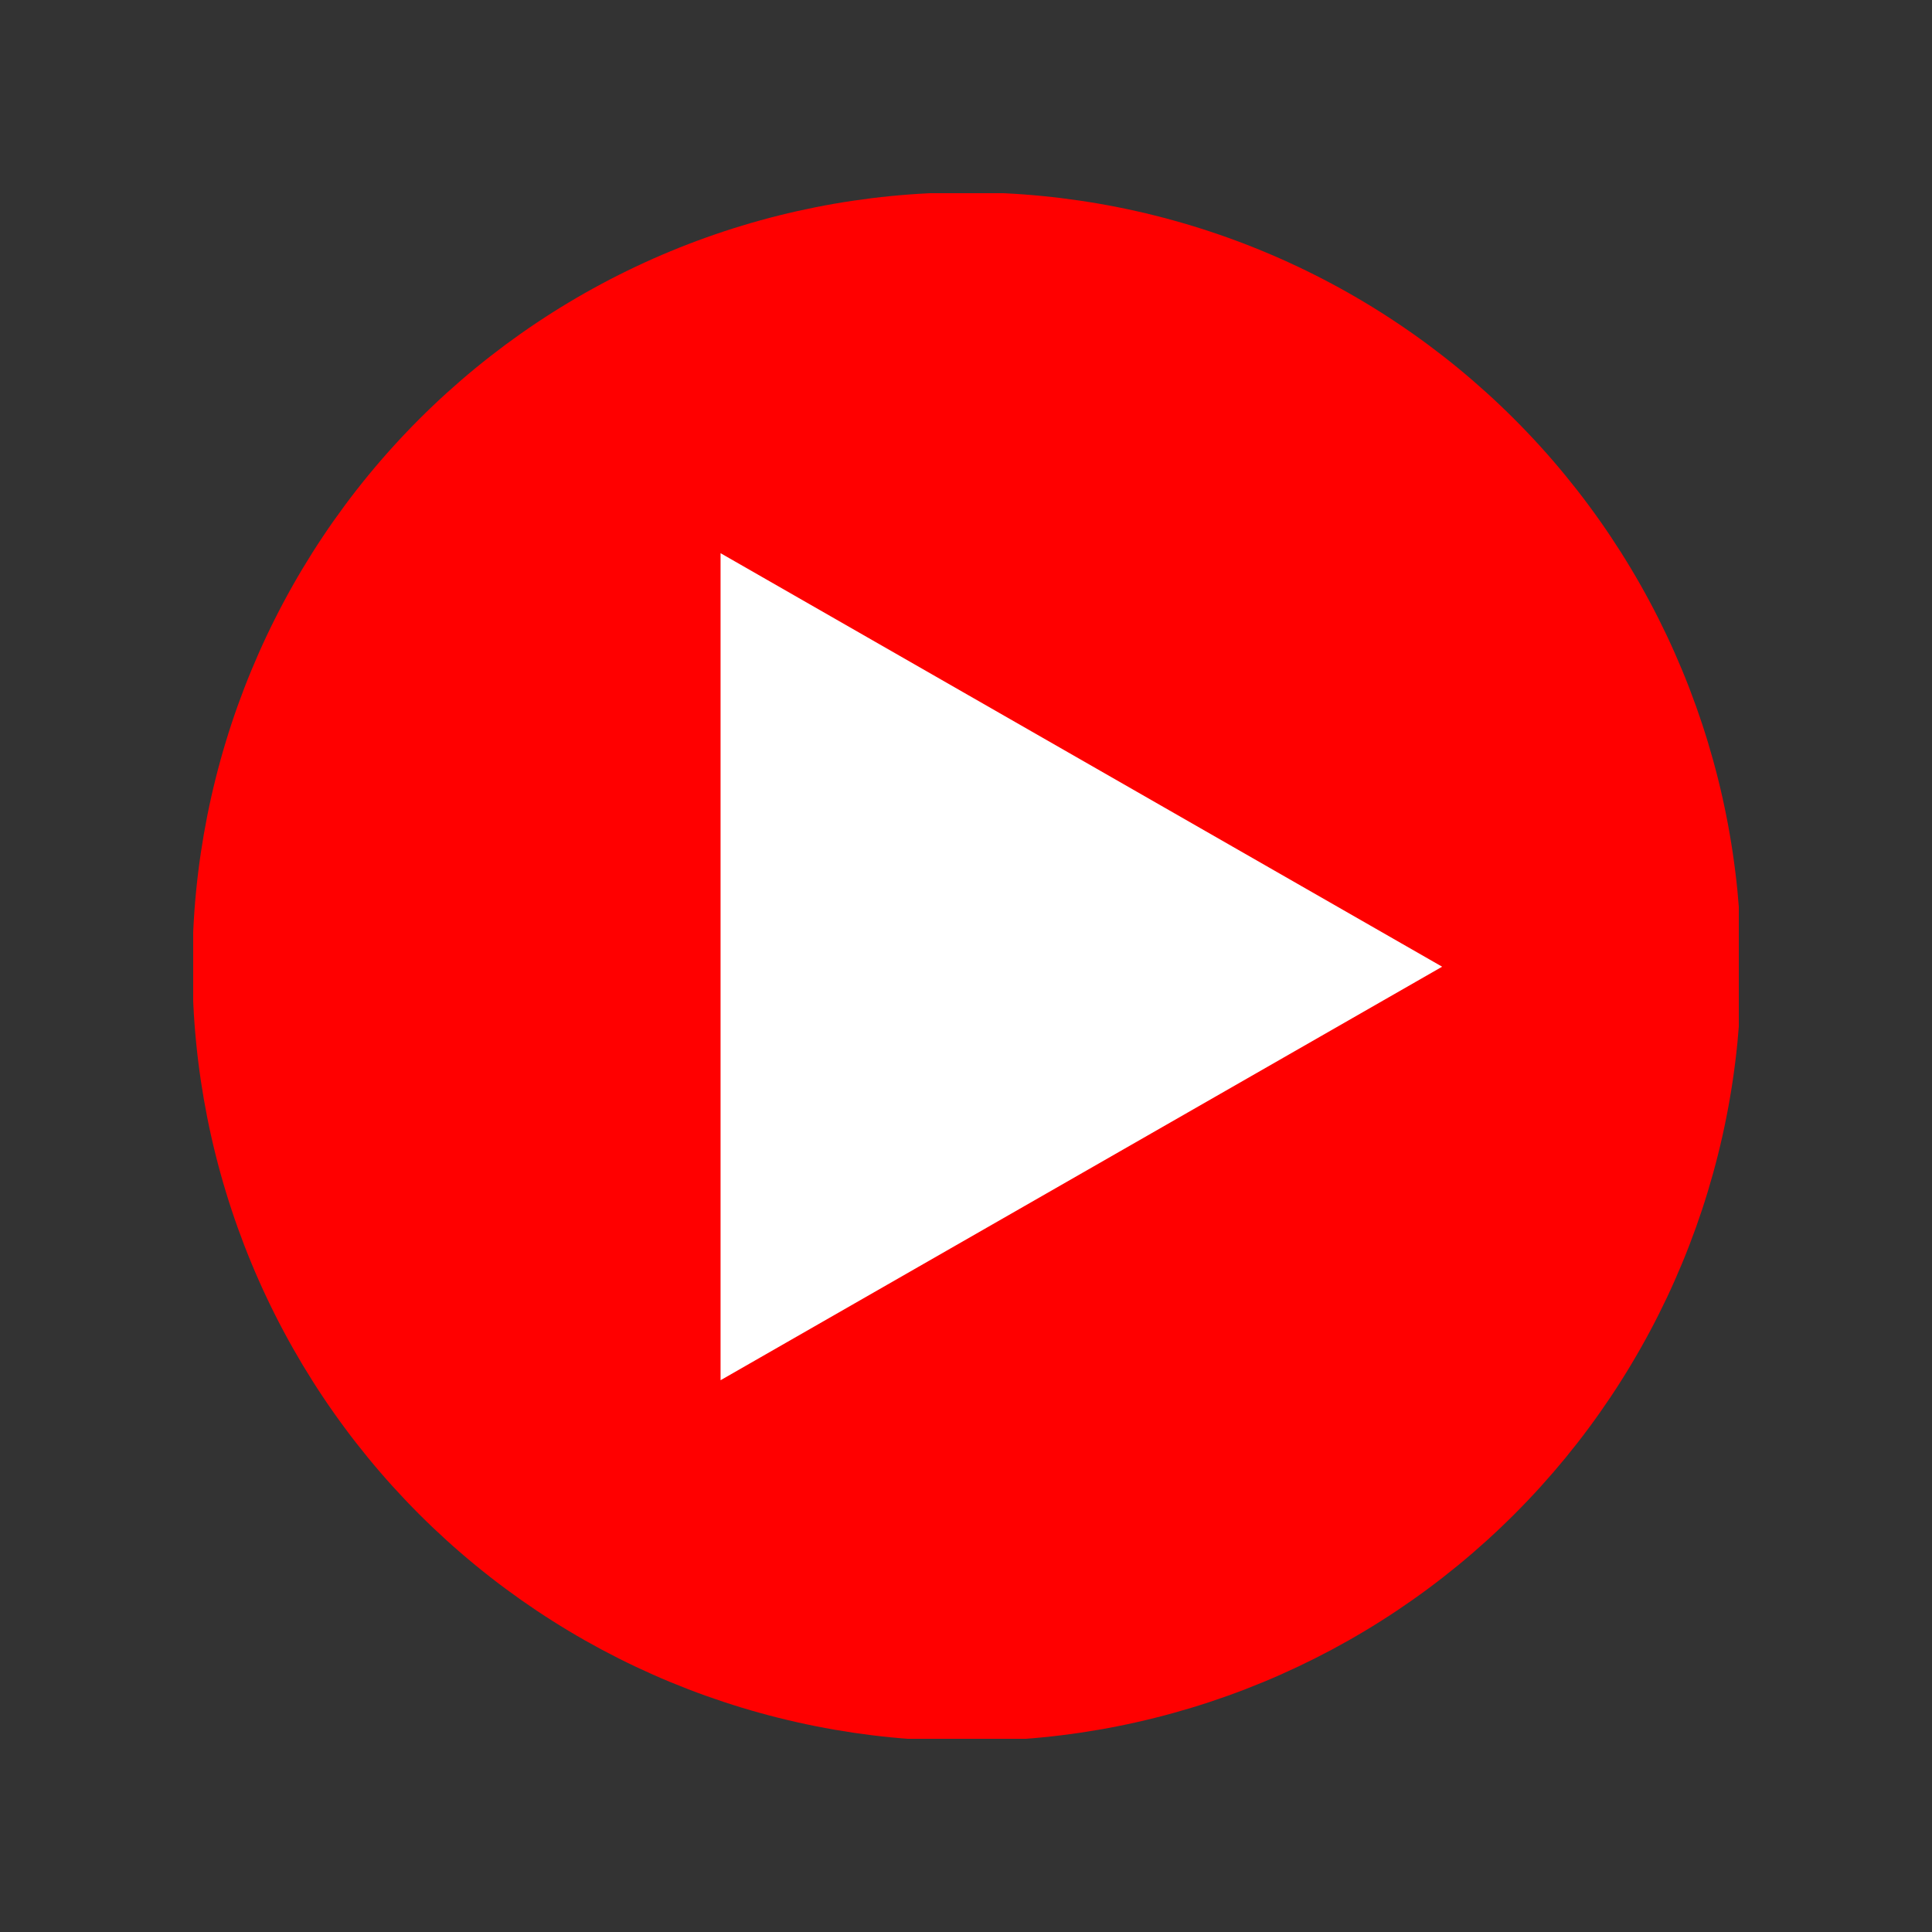 <svg xmlns="http://www.w3.org/2000/svg" xmlns:xlink="http://www.w3.org/1999/xlink" width="1000" zoomAndPan="magnify" viewBox="0 0 750 750" height="1000" preserveAspectRatio="xMidYMid meet" version="1.2"><rect x="0" y="0" width="750" height="750" fill="#333333" stroke="none"/><defs><clipPath id="2b44e4d8d9"><path d="M 75 75 L 675 75 L 675 675 L 75 675 Z M 75 75 "/></clipPath></defs><g id="7f537d51c6"><g clip-rule="nonzero" clip-path="url(#2b44e4d8d9)"><path style=" stroke:none;fill-rule:nonzero;fill:#ff0000;fill-opacity:1;" d="M 675.914 375.27 C 675.914 380.191 675.793 385.109 675.555 390.02 C 675.312 394.934 674.949 399.84 674.469 404.738 C 673.984 409.633 673.383 414.512 672.66 419.379 C 671.938 424.246 671.098 429.09 670.137 433.918 C 669.18 438.742 668.102 443.543 666.906 448.312 C 665.711 453.086 664.398 457.824 662.969 462.535 C 661.543 467.242 660 471.91 658.344 476.543 C 656.684 481.176 654.914 485.762 653.031 490.309 C 651.148 494.855 649.156 499.352 647.055 503.797 C 644.949 508.246 642.738 512.637 640.418 516.977 C 638.102 521.316 635.676 525.594 633.145 529.816 C 630.617 534.035 627.984 538.191 625.254 542.281 C 622.52 546.371 619.688 550.391 616.758 554.344 C 613.828 558.297 610.801 562.172 607.68 565.977 C 604.559 569.777 601.344 573.504 598.043 577.148 C 594.738 580.793 591.348 584.355 587.867 587.836 C 584.391 591.312 580.828 594.703 577.184 598.008 C 573.535 601.312 569.812 604.523 566.012 607.645 C 562.207 610.766 558.328 613.793 554.379 616.723 C 550.426 619.652 546.406 622.484 542.316 625.219 C 538.223 627.953 534.07 630.582 529.848 633.113 C 525.629 635.641 521.352 638.066 517.012 640.387 C 512.672 642.703 508.277 644.914 503.832 647.02 C 499.383 649.121 494.887 651.117 490.344 653 C 485.797 654.879 481.211 656.652 476.578 658.309 C 471.945 659.965 467.273 661.508 462.566 662.938 C 457.859 664.363 453.121 665.676 448.348 666.871 C 443.574 668.066 438.777 669.145 433.949 670.105 C 429.125 671.066 424.281 671.906 419.414 672.629 C 414.547 673.352 409.664 673.953 404.77 674.434 C 399.875 674.918 394.969 675.277 390.055 675.52 C 385.141 675.762 380.227 675.883 375.305 675.883 C 370.387 675.883 365.469 675.762 360.555 675.52 C 355.641 675.277 350.734 674.918 345.84 674.434 C 340.945 673.953 336.062 673.348 331.195 672.629 C 326.328 671.906 321.484 671.066 316.66 670.105 C 311.832 669.145 307.035 668.066 302.262 666.871 C 297.488 665.676 292.75 664.363 288.043 662.938 C 283.336 661.508 278.664 659.965 274.031 658.309 C 269.398 656.652 264.812 654.879 260.266 653 C 255.723 651.117 251.227 649.121 246.777 647.02 C 242.328 644.918 237.938 642.703 233.598 640.387 C 229.258 638.066 224.98 635.641 220.762 633.113 C 216.539 630.582 212.387 627.953 208.293 625.219 C 204.203 622.484 200.184 619.652 196.23 616.723 C 192.281 613.793 188.402 610.766 184.602 607.645 C 180.797 604.523 177.074 601.312 173.426 598.008 C 169.781 594.703 166.219 591.312 162.742 587.836 C 159.262 584.355 155.871 580.793 152.566 577.148 C 149.262 573.504 146.051 569.781 142.93 565.977 C 139.809 562.172 136.785 558.297 133.852 554.344 C 130.922 550.395 128.09 546.371 125.355 542.281 C 122.621 538.191 119.992 534.035 117.461 529.816 C 114.934 525.594 112.508 521.316 110.191 516.977 C 107.871 512.637 105.66 508.246 103.555 503.797 C 101.453 499.352 99.461 494.855 97.578 490.309 C 95.695 485.762 93.926 481.176 92.266 476.543 C 90.609 471.91 89.066 467.242 87.641 462.535 C 86.211 457.824 84.898 453.086 83.703 448.312 C 82.508 443.543 81.43 438.742 80.469 433.918 C 79.512 429.09 78.672 424.246 77.949 419.379 C 77.227 414.512 76.625 409.633 76.141 404.738 C 75.66 399.84 75.297 394.934 75.059 390.02 C 74.816 385.109 74.695 380.191 74.695 375.27 C 74.695 370.352 74.816 365.434 75.059 360.52 C 75.297 355.609 75.66 350.703 76.141 345.805 C 76.625 340.91 77.227 336.027 77.949 331.164 C 78.672 326.297 79.512 321.449 80.469 316.625 C 81.43 311.801 82.508 307 83.703 302.23 C 84.898 297.457 86.211 292.715 87.641 288.008 C 89.066 283.301 90.609 278.629 92.266 274 C 93.926 269.367 95.695 264.777 97.578 260.23 C 99.461 255.688 101.453 251.191 103.555 246.742 C 105.66 242.297 107.871 237.902 110.191 233.566 C 112.508 229.227 114.934 224.945 117.461 220.727 C 119.992 216.508 122.621 212.352 125.355 208.262 C 128.09 204.168 130.922 200.148 133.852 196.199 C 136.785 192.246 139.809 188.371 142.93 184.566 C 146.051 180.762 149.262 177.039 152.566 173.395 C 155.871 169.75 159.262 166.188 162.742 162.707 C 166.219 159.227 169.781 155.836 173.426 152.535 C 177.074 149.23 180.797 146.016 184.602 142.895 C 188.402 139.773 192.281 136.75 196.23 133.816 C 200.184 130.887 204.203 128.055 208.293 125.324 C 212.387 122.59 216.539 119.957 220.762 117.43 C 224.98 114.898 229.258 112.477 233.598 110.156 C 237.938 107.836 242.328 105.625 246.777 103.523 C 251.223 101.418 255.719 99.426 260.266 97.543 C 264.812 95.66 269.398 93.891 274.031 92.234 C 278.664 90.574 283.336 89.031 288.043 87.605 C 292.75 86.176 297.488 84.863 302.262 83.668 C 307.035 82.473 311.832 81.398 316.66 80.438 C 321.484 79.477 326.328 78.637 331.195 77.914 C 336.062 77.195 340.945 76.59 345.84 76.109 C 350.734 75.625 355.641 75.266 360.555 75.023 C 365.469 74.781 370.387 74.66 375.305 74.66 C 380.227 74.66 385.141 74.781 390.055 75.023 C 394.969 75.266 399.875 75.625 404.77 76.109 C 409.664 76.59 414.547 77.195 419.414 77.914 C 424.281 78.637 429.125 79.477 433.949 80.438 C 438.777 81.395 443.574 82.473 448.348 83.668 C 453.121 84.863 457.859 86.176 462.566 87.605 C 467.273 89.031 471.945 90.574 476.578 92.234 C 481.211 93.891 485.797 95.66 490.344 97.543 C 494.887 99.426 499.383 101.418 503.832 103.523 C 508.277 105.625 512.672 107.836 517.012 110.156 C 521.352 112.477 525.629 114.898 529.848 117.43 C 534.07 119.957 538.223 122.59 542.312 125.324 C 546.406 128.055 550.426 130.887 554.379 133.816 C 558.328 136.75 562.207 139.773 566.012 142.895 C 569.812 146.016 573.535 149.23 577.184 152.535 C 580.828 155.836 584.391 159.227 587.867 162.707 C 591.348 166.188 594.738 169.75 598.043 173.395 C 601.348 177.039 604.559 180.762 607.68 184.566 C 610.801 188.371 613.828 192.246 616.758 196.199 C 619.688 200.148 622.52 204.168 625.254 208.262 C 627.984 212.352 630.617 216.508 633.145 220.727 C 635.676 224.945 638.102 229.227 640.418 233.566 C 642.738 237.902 644.949 242.297 647.055 246.742 C 649.156 251.191 651.148 255.688 653.031 260.23 C 654.914 264.777 656.684 269.367 658.344 274 C 660 278.629 661.543 283.301 662.969 288.008 C 664.398 292.719 665.711 297.457 666.906 302.23 C 668.102 307 669.18 311.801 670.137 316.625 C 671.098 321.449 671.938 326.297 672.66 331.164 C 673.383 336.027 673.984 340.91 674.469 345.805 C 674.949 350.703 675.312 355.609 675.555 360.52 C 675.793 365.434 675.914 370.352 675.914 375.27 Z M 675.914 375.27 "/></g><path style=" stroke:none;fill-rule:nonzero;fill:#ffffff;fill-opacity:1;" d="M 279.719 535.805 L 559.836 375.273 L 279.719 214.746 Z M 279.719 535.805 "/></g></svg>